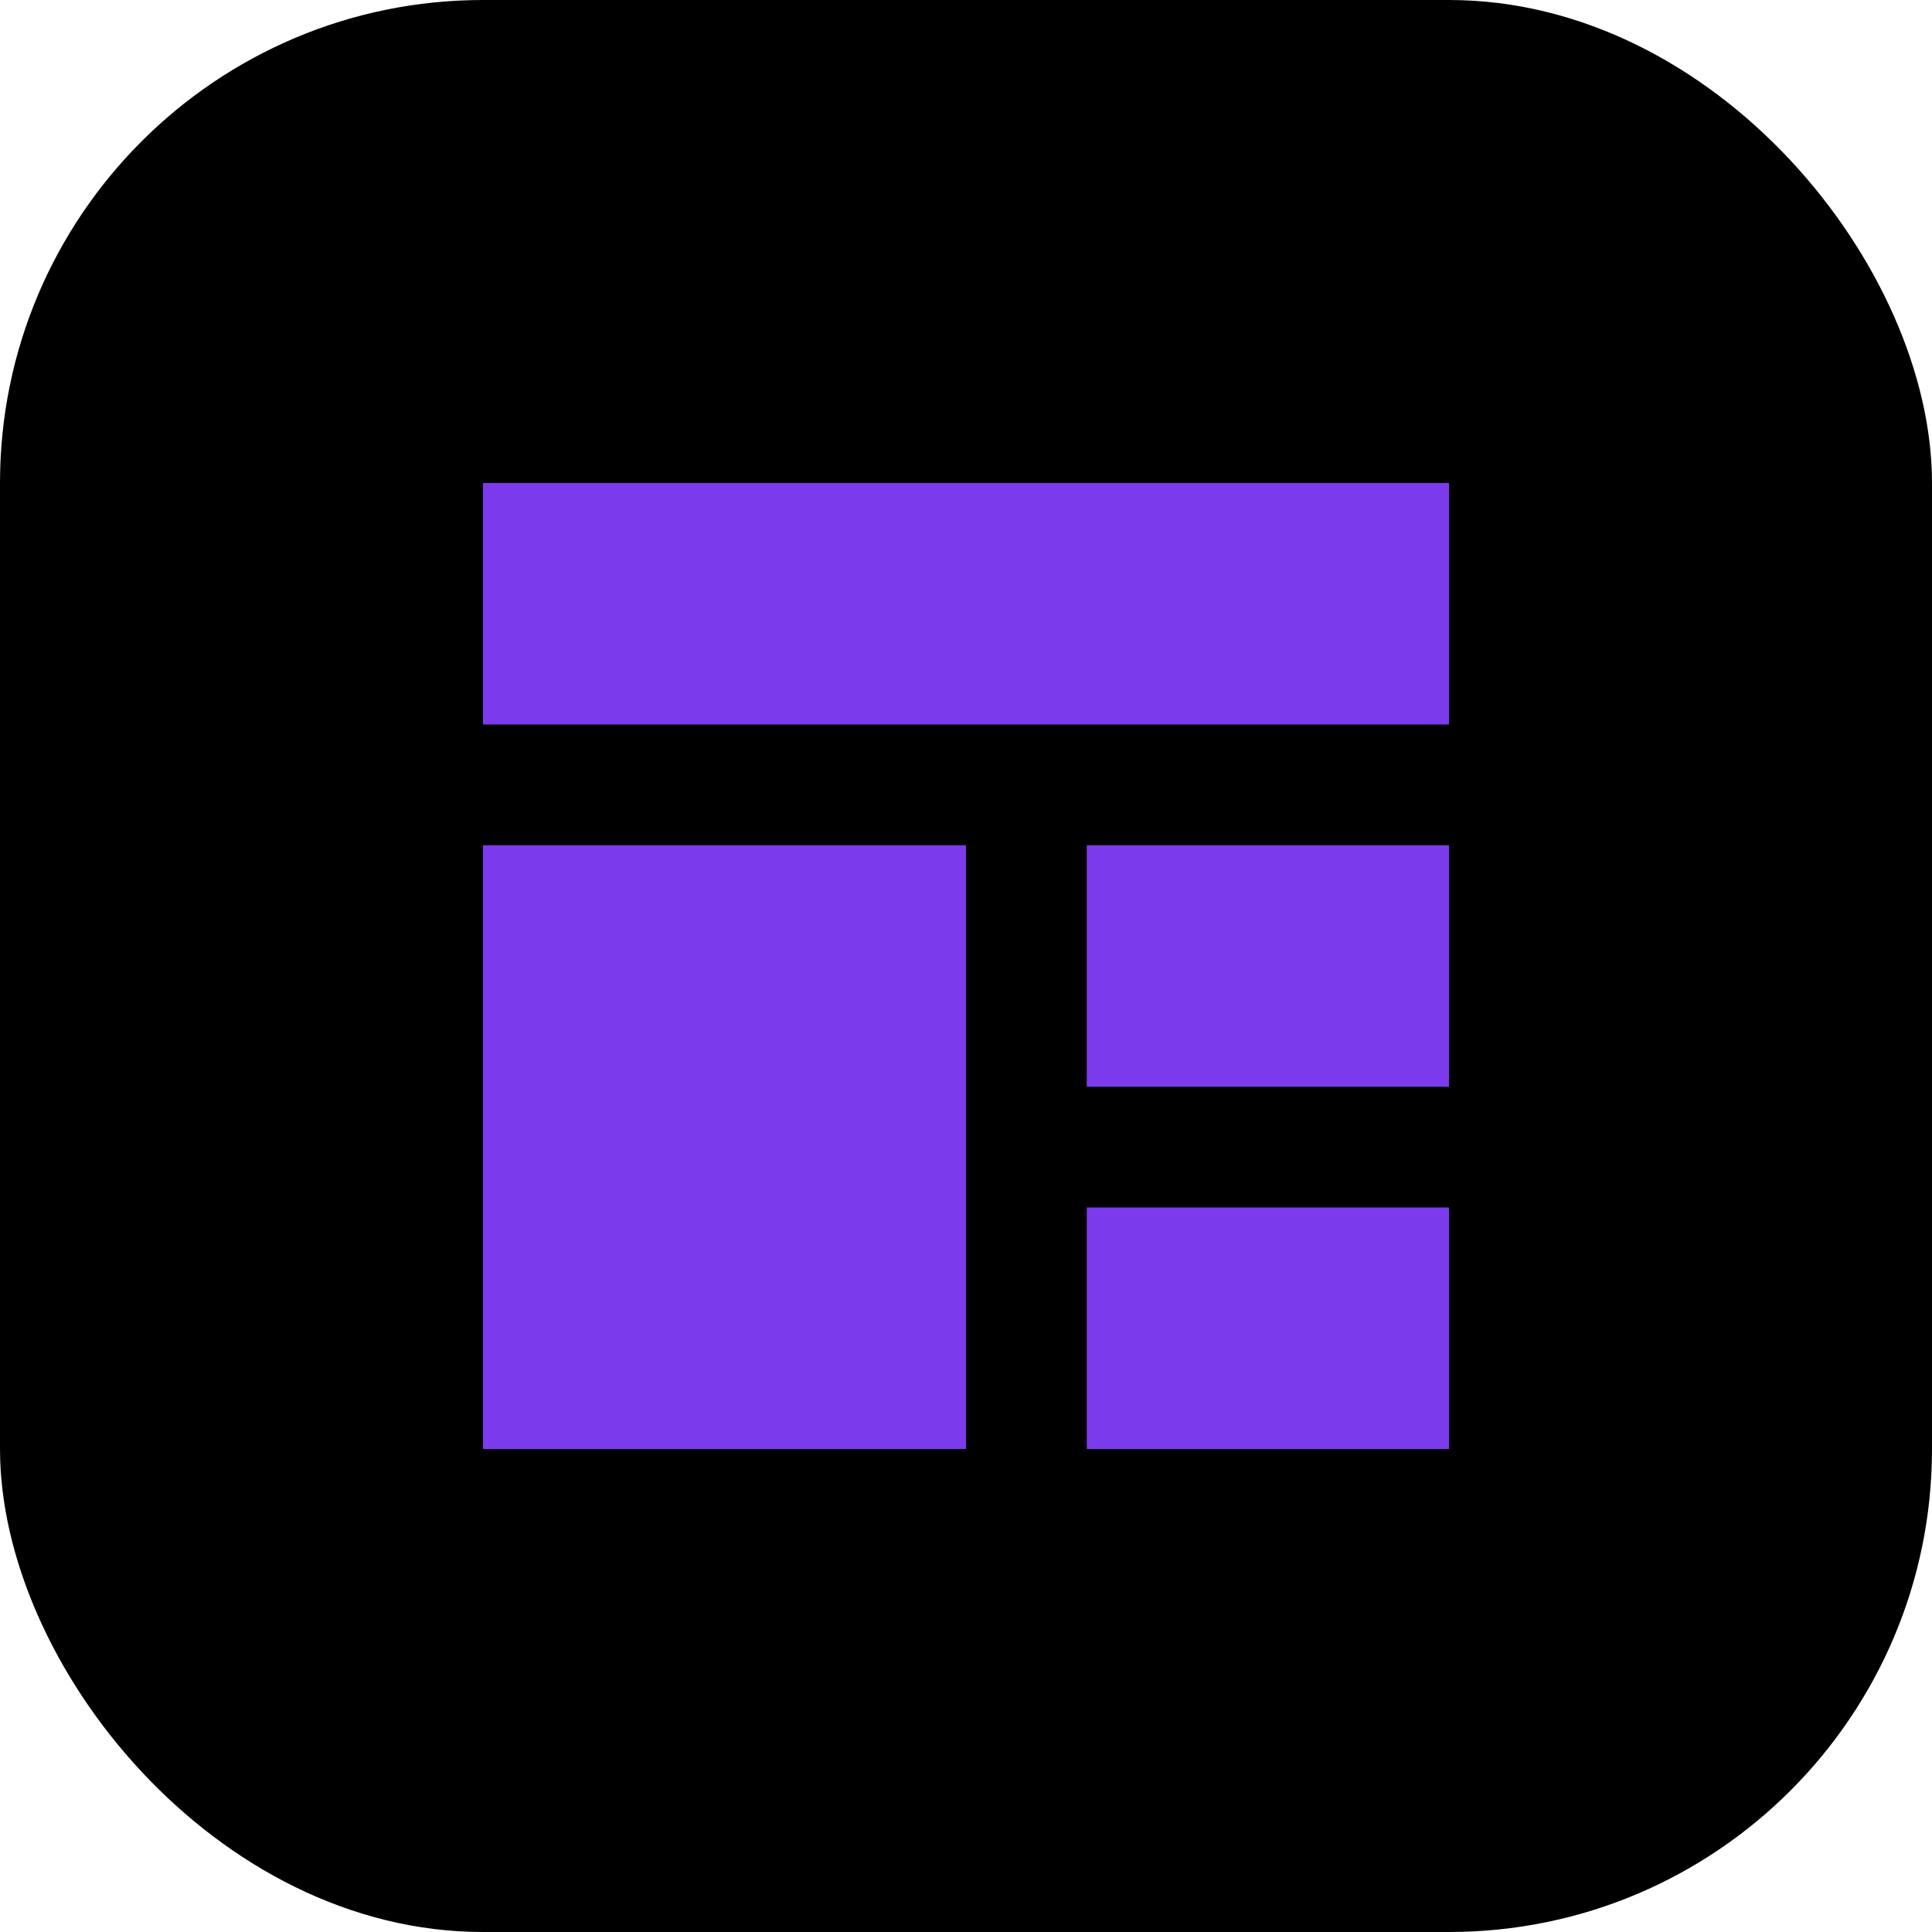 <svg width="32" height="32" viewBox="0 0 32 32" fill="none" xmlns="http://www.w3.org/2000/svg">
  <rect width="32" height="32" rx="8" fill="#000000"/>
  <path d="M8 8H24V12H8V8Z" fill="#7C3AED"/>
  <path d="M8 14H16V24H8V14Z" fill="#7C3AED"/>
  <path d="M18 14H24V18H18V14Z" fill="#7C3AED"/>
  <path d="M18 20H24V24H18V20Z" fill="#7C3AED"/>
</svg> 